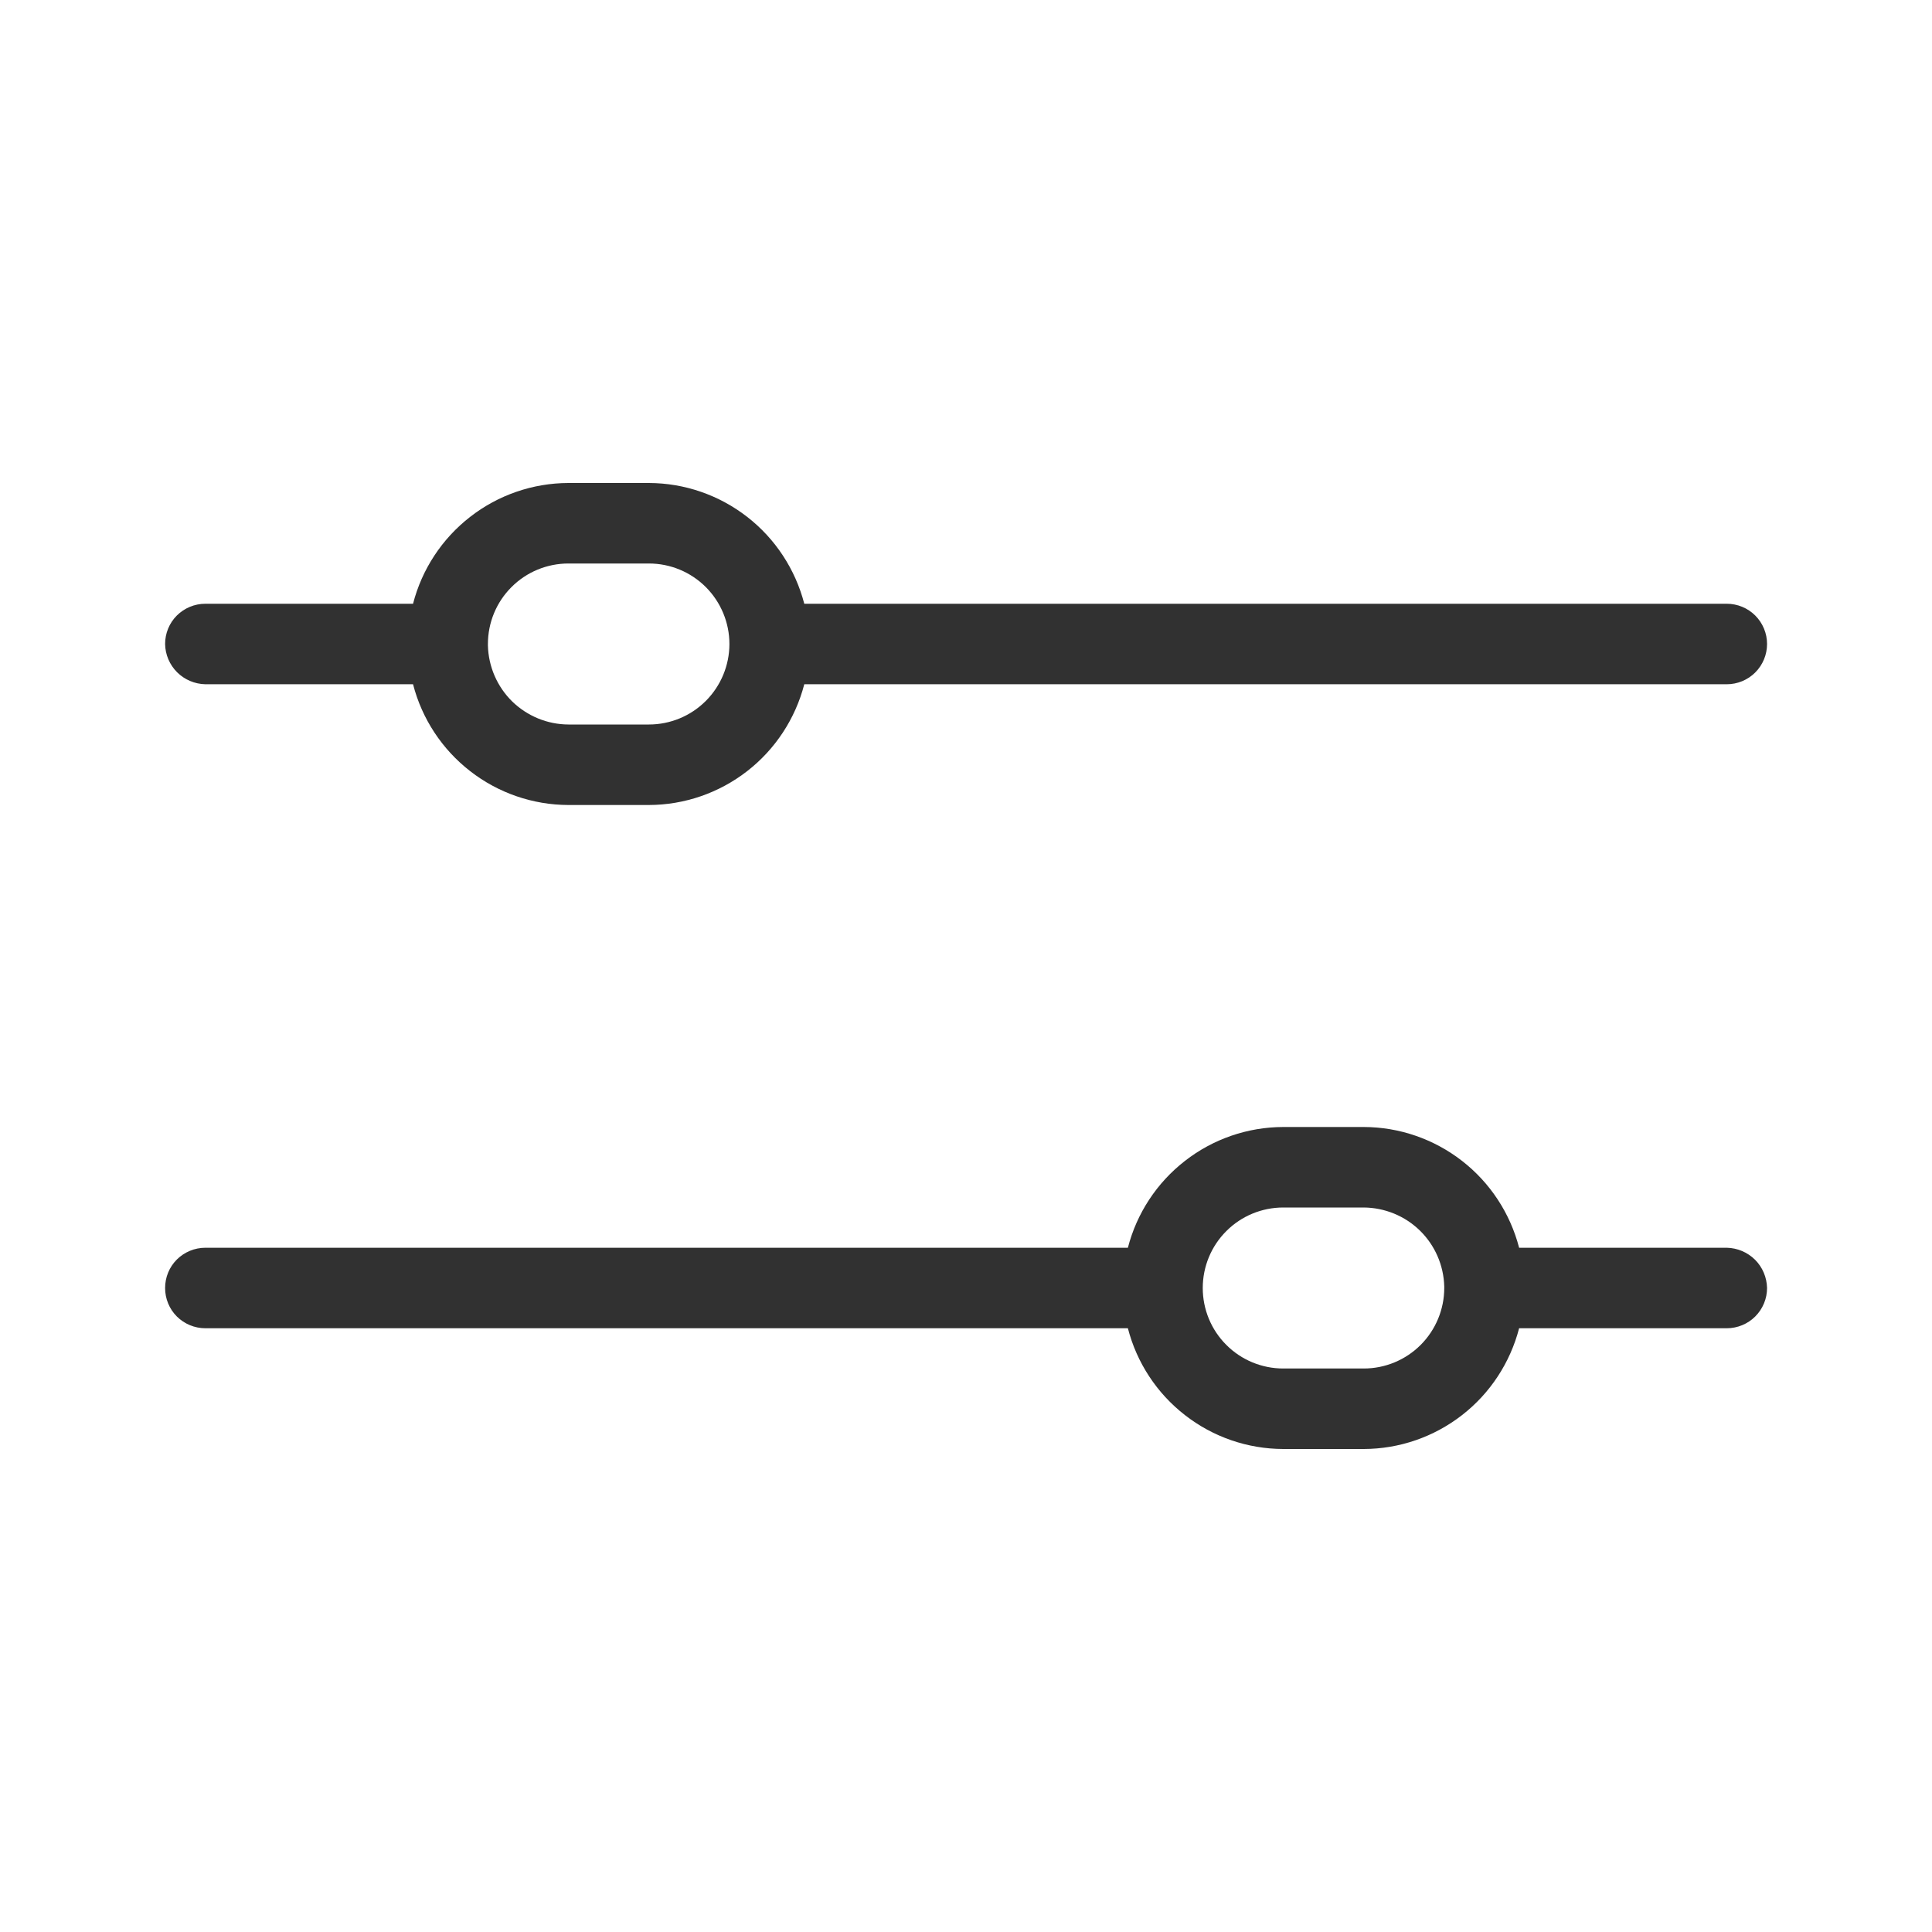 <svg width="24" height="24" viewBox="0 0 24 24" fill="none" xmlns="http://www.w3.org/2000/svg">
<path d="M21.451 7.5H9.991C9.88 7.072 9.631 6.692 9.282 6.421C8.932 6.149 8.503 6.001 8.061 6H7.061C6.619 6.001 6.189 6.149 5.84 6.421C5.491 6.692 5.241 7.072 5.131 7.5H2.551C2.418 7.5 2.291 7.553 2.197 7.646C2.103 7.74 2.051 7.867 2.051 8C2.053 8.132 2.107 8.258 2.2 8.351C2.293 8.444 2.419 8.497 2.551 8.5H5.131C5.241 8.928 5.491 9.308 5.84 9.579C6.189 9.851 6.619 9.999 7.061 10H8.061C8.503 9.999 8.932 9.851 9.282 9.579C9.631 9.308 9.88 8.928 9.991 8.5H21.451C21.583 8.5 21.711 8.447 21.804 8.354C21.898 8.26 21.951 8.133 21.951 8C21.951 7.867 21.898 7.74 21.804 7.646C21.711 7.553 21.583 7.5 21.451 7.5ZM8.061 9H7.061C6.799 8.999 6.549 8.895 6.362 8.713C6.176 8.53 6.068 8.281 6.061 8.02V8C6.061 7.735 6.166 7.48 6.354 7.293C6.541 7.105 6.796 7 7.061 7H8.061C8.326 7 8.58 7.105 8.768 7.293C8.955 7.48 9.061 7.735 9.061 8C9.061 8.265 8.955 8.52 8.768 8.707C8.58 8.895 8.326 9 8.061 9ZM21.451 15.5H18.871C18.76 15.072 18.511 14.692 18.162 14.421C17.812 14.149 17.383 14.001 16.941 14H15.941C15.498 14.001 15.069 14.149 14.72 14.421C14.371 14.692 14.121 15.072 14.011 15.5H2.551C2.418 15.5 2.291 15.553 2.197 15.646C2.103 15.74 2.051 15.867 2.051 16C2.051 16.133 2.103 16.26 2.197 16.354C2.291 16.447 2.418 16.5 2.551 16.5H14.011C14.121 16.928 14.371 17.308 14.72 17.579C15.069 17.851 15.498 17.999 15.941 18H16.941C17.383 17.999 17.812 17.851 18.162 17.579C18.511 17.308 18.76 16.928 18.871 16.5H21.451C21.583 16.5 21.711 16.447 21.804 16.354C21.898 16.26 21.951 16.133 21.951 16C21.948 15.868 21.895 15.742 21.802 15.649C21.708 15.556 21.583 15.503 21.451 15.5ZM17.941 16C17.941 16.265 17.835 16.52 17.648 16.707C17.46 16.895 17.206 17 16.941 17H15.941C15.676 17 15.421 16.895 15.234 16.707C15.046 16.52 14.941 16.265 14.941 16C14.941 15.735 15.046 15.48 15.234 15.293C15.421 15.105 15.676 15 15.941 15H16.941C17.202 15.002 17.453 15.105 17.639 15.287C17.826 15.47 17.934 15.719 17.941 15.98V16Z" fill="#313131"/>
</svg>
